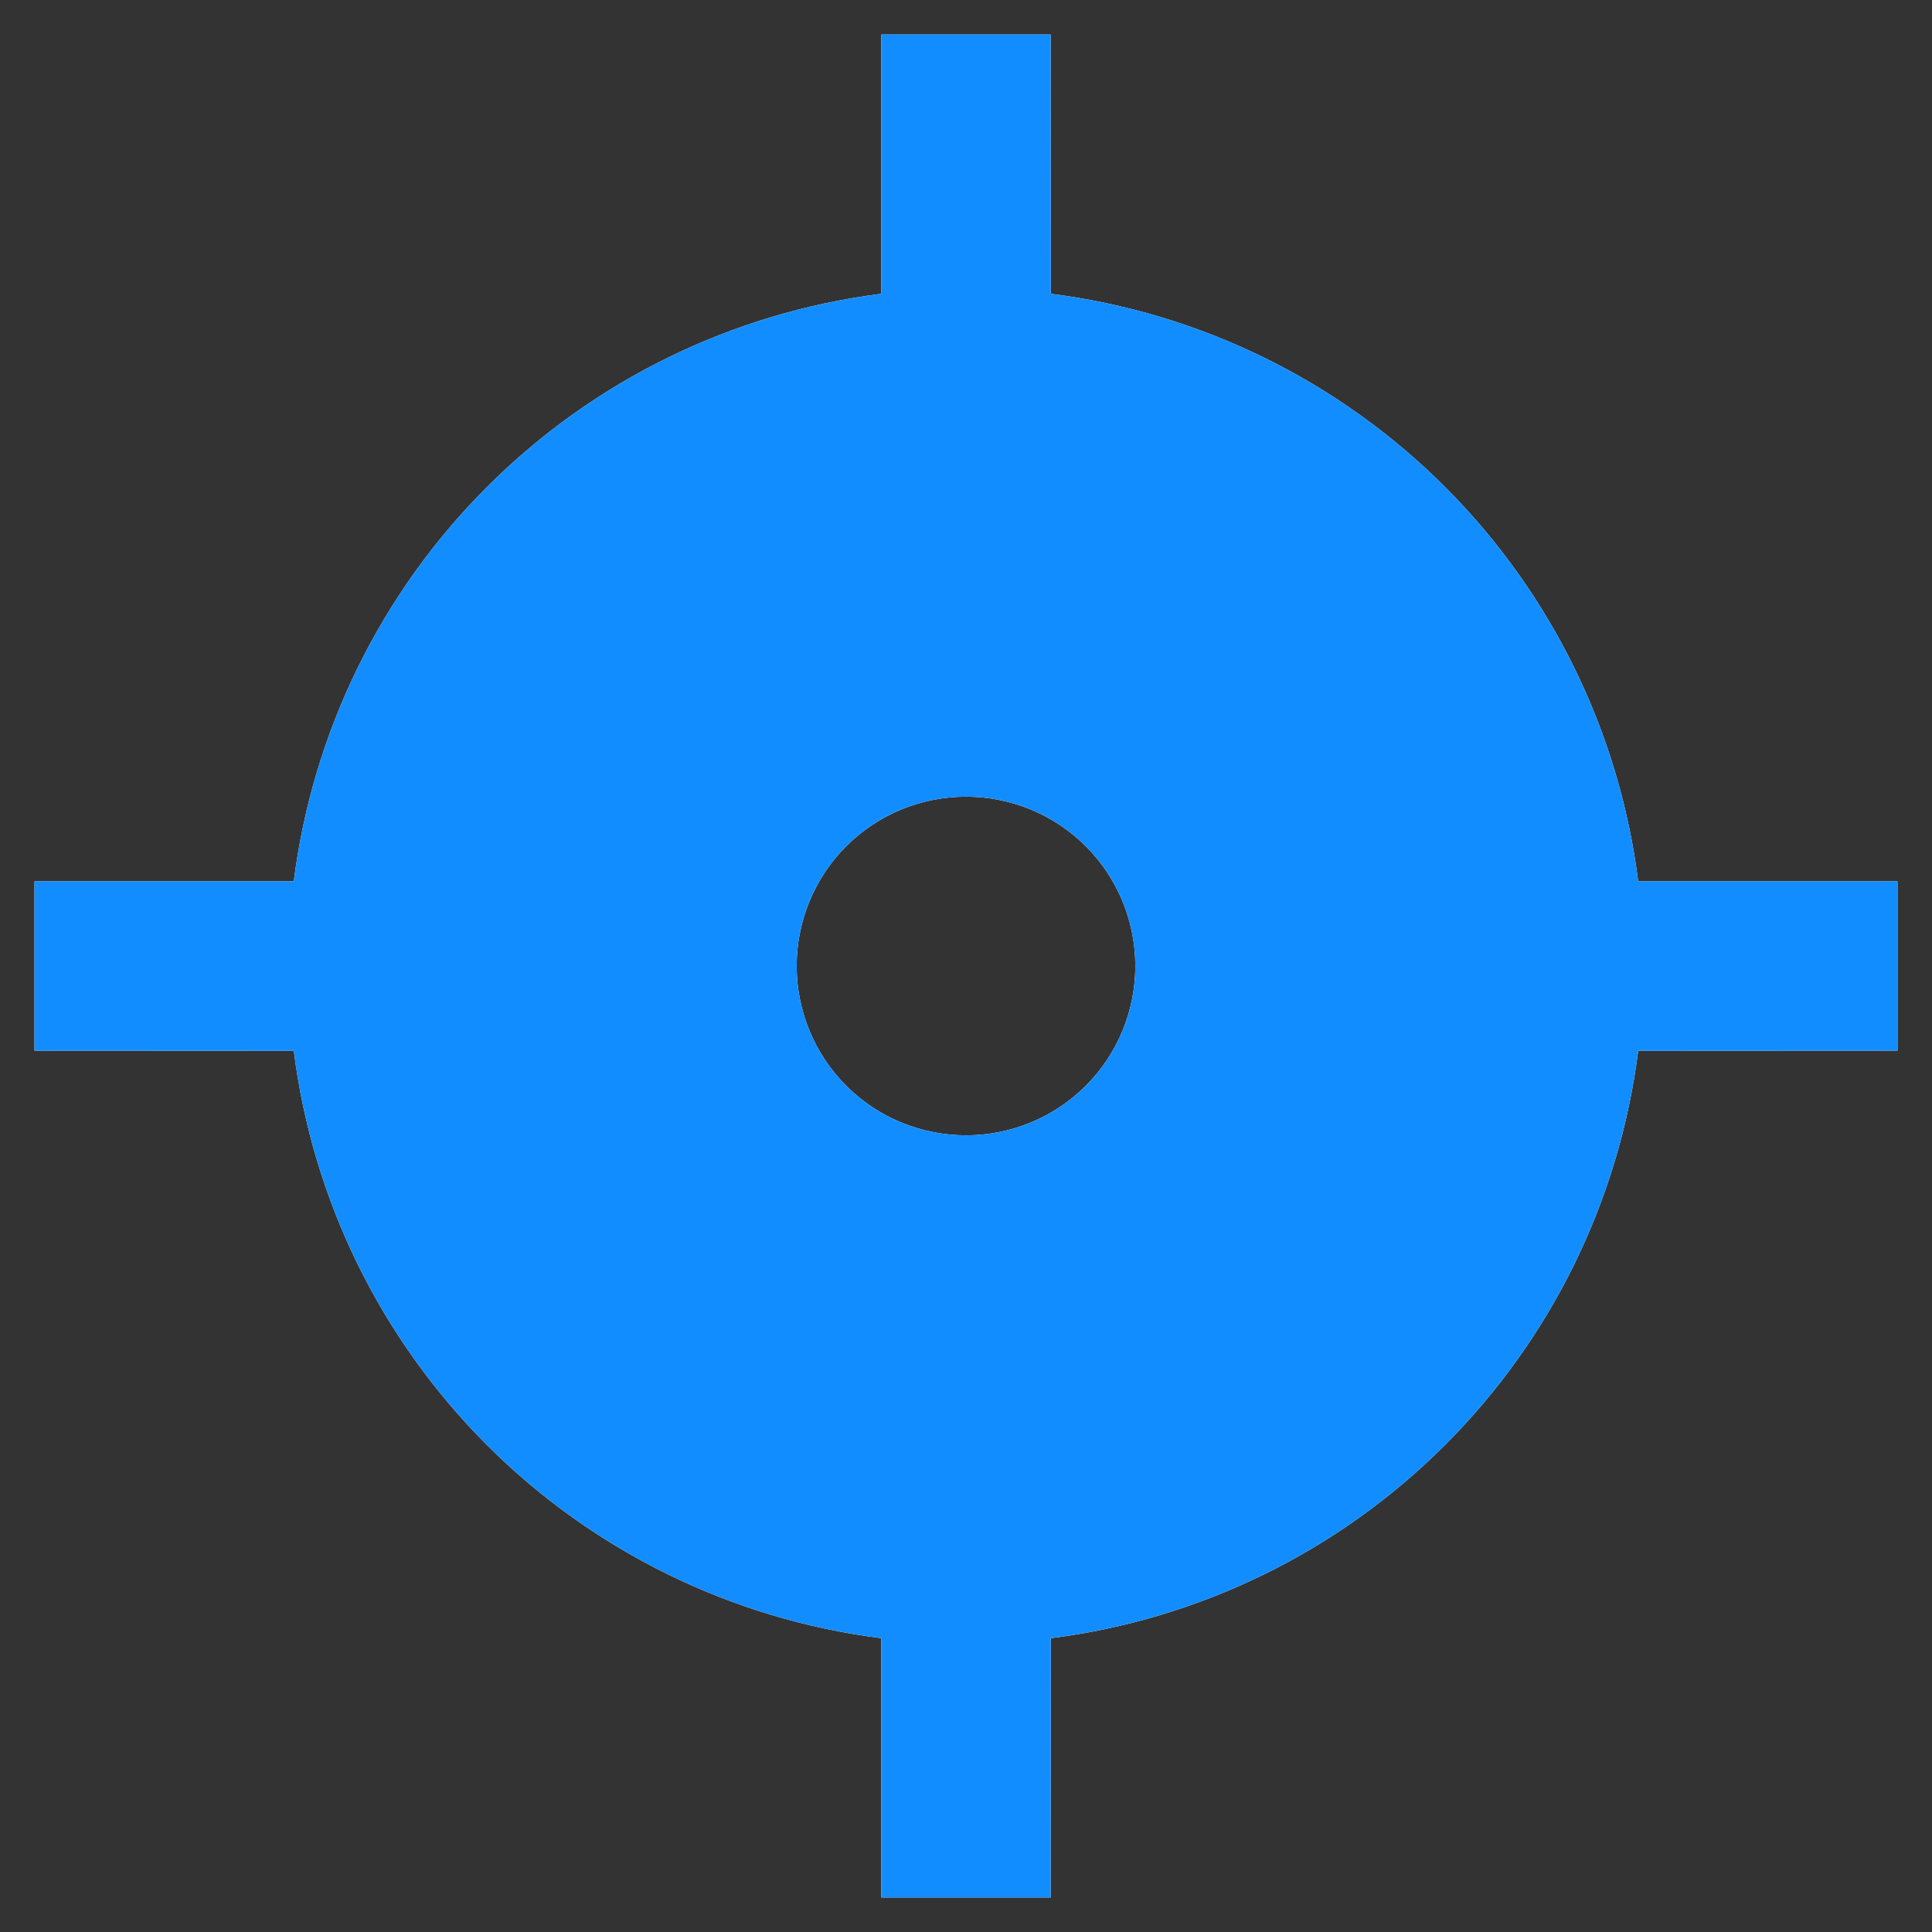 <svg width="28" height="28" viewBox="0 0 28 28" fill="none" xmlns="http://www.w3.org/2000/svg">
<rect x="0" y="0" width="28" height="28" fill="#333333" stroke="none"/>
<path d="M15.227 0.5L15.229 4.258C17.391 4.531 19.401 5.516 20.943 7.058C22.484 8.6 23.469 10.61 23.742 12.773H27.5V15.227L23.742 15.229C23.469 17.391 22.484 19.401 20.942 20.942C19.401 22.484 17.391 23.469 15.229 23.742L15.227 27.5H12.773V23.742C10.61 23.469 8.6 22.484 7.058 20.943C5.516 19.401 4.531 17.391 4.258 15.229L0.5 15.227V12.773H4.258C4.531 10.61 5.516 8.599 7.058 7.058C8.599 5.516 10.61 4.531 12.773 4.258V0.5H15.227ZM14 11.546C13.349 11.546 12.725 11.804 12.264 12.264C11.804 12.725 11.546 13.349 11.546 14C11.546 14.651 11.804 15.275 12.264 15.736C12.725 16.196 13.349 16.454 14 16.454C14.651 16.454 15.275 16.196 15.736 15.736C16.196 15.275 16.454 14.651 16.454 14C16.454 13.349 16.196 12.725 15.736 12.264C15.275 11.804 14.651 11.546 14 11.546Z" fill="white"/>
<path d="M15.227 0.5L15.229 4.258C17.391 4.531 19.401 5.516 20.943 7.058C22.484 8.6 23.469 10.61 23.742 12.773H27.5V15.227L23.742 15.229C23.469 17.391 22.484 19.401 20.942 20.942C19.401 22.484 17.391 23.469 15.229 23.742L15.227 27.5H12.773V23.742C10.61 23.469 8.6 22.484 7.058 20.943C5.516 19.401 4.531 17.391 4.258 15.229L0.5 15.227V12.773H4.258C4.531 10.61 5.516 8.599 7.058 7.058C8.599 5.516 10.61 4.531 12.773 4.258V0.5H15.227ZM14 11.546C13.349 11.546 12.725 11.804 12.264 12.264C11.804 12.725 11.546 13.349 11.546 14C11.546 14.651 11.804 15.275 12.264 15.736C12.725 16.196 13.349 16.454 14 16.454C14.651 16.454 15.275 16.196 15.736 15.736C16.196 15.275 16.454 14.651 16.454 14C16.454 13.349 16.196 12.725 15.736 12.264C15.275 11.804 14.651 11.546 14 11.546Z" fill="#128DFF"/>
</svg>
